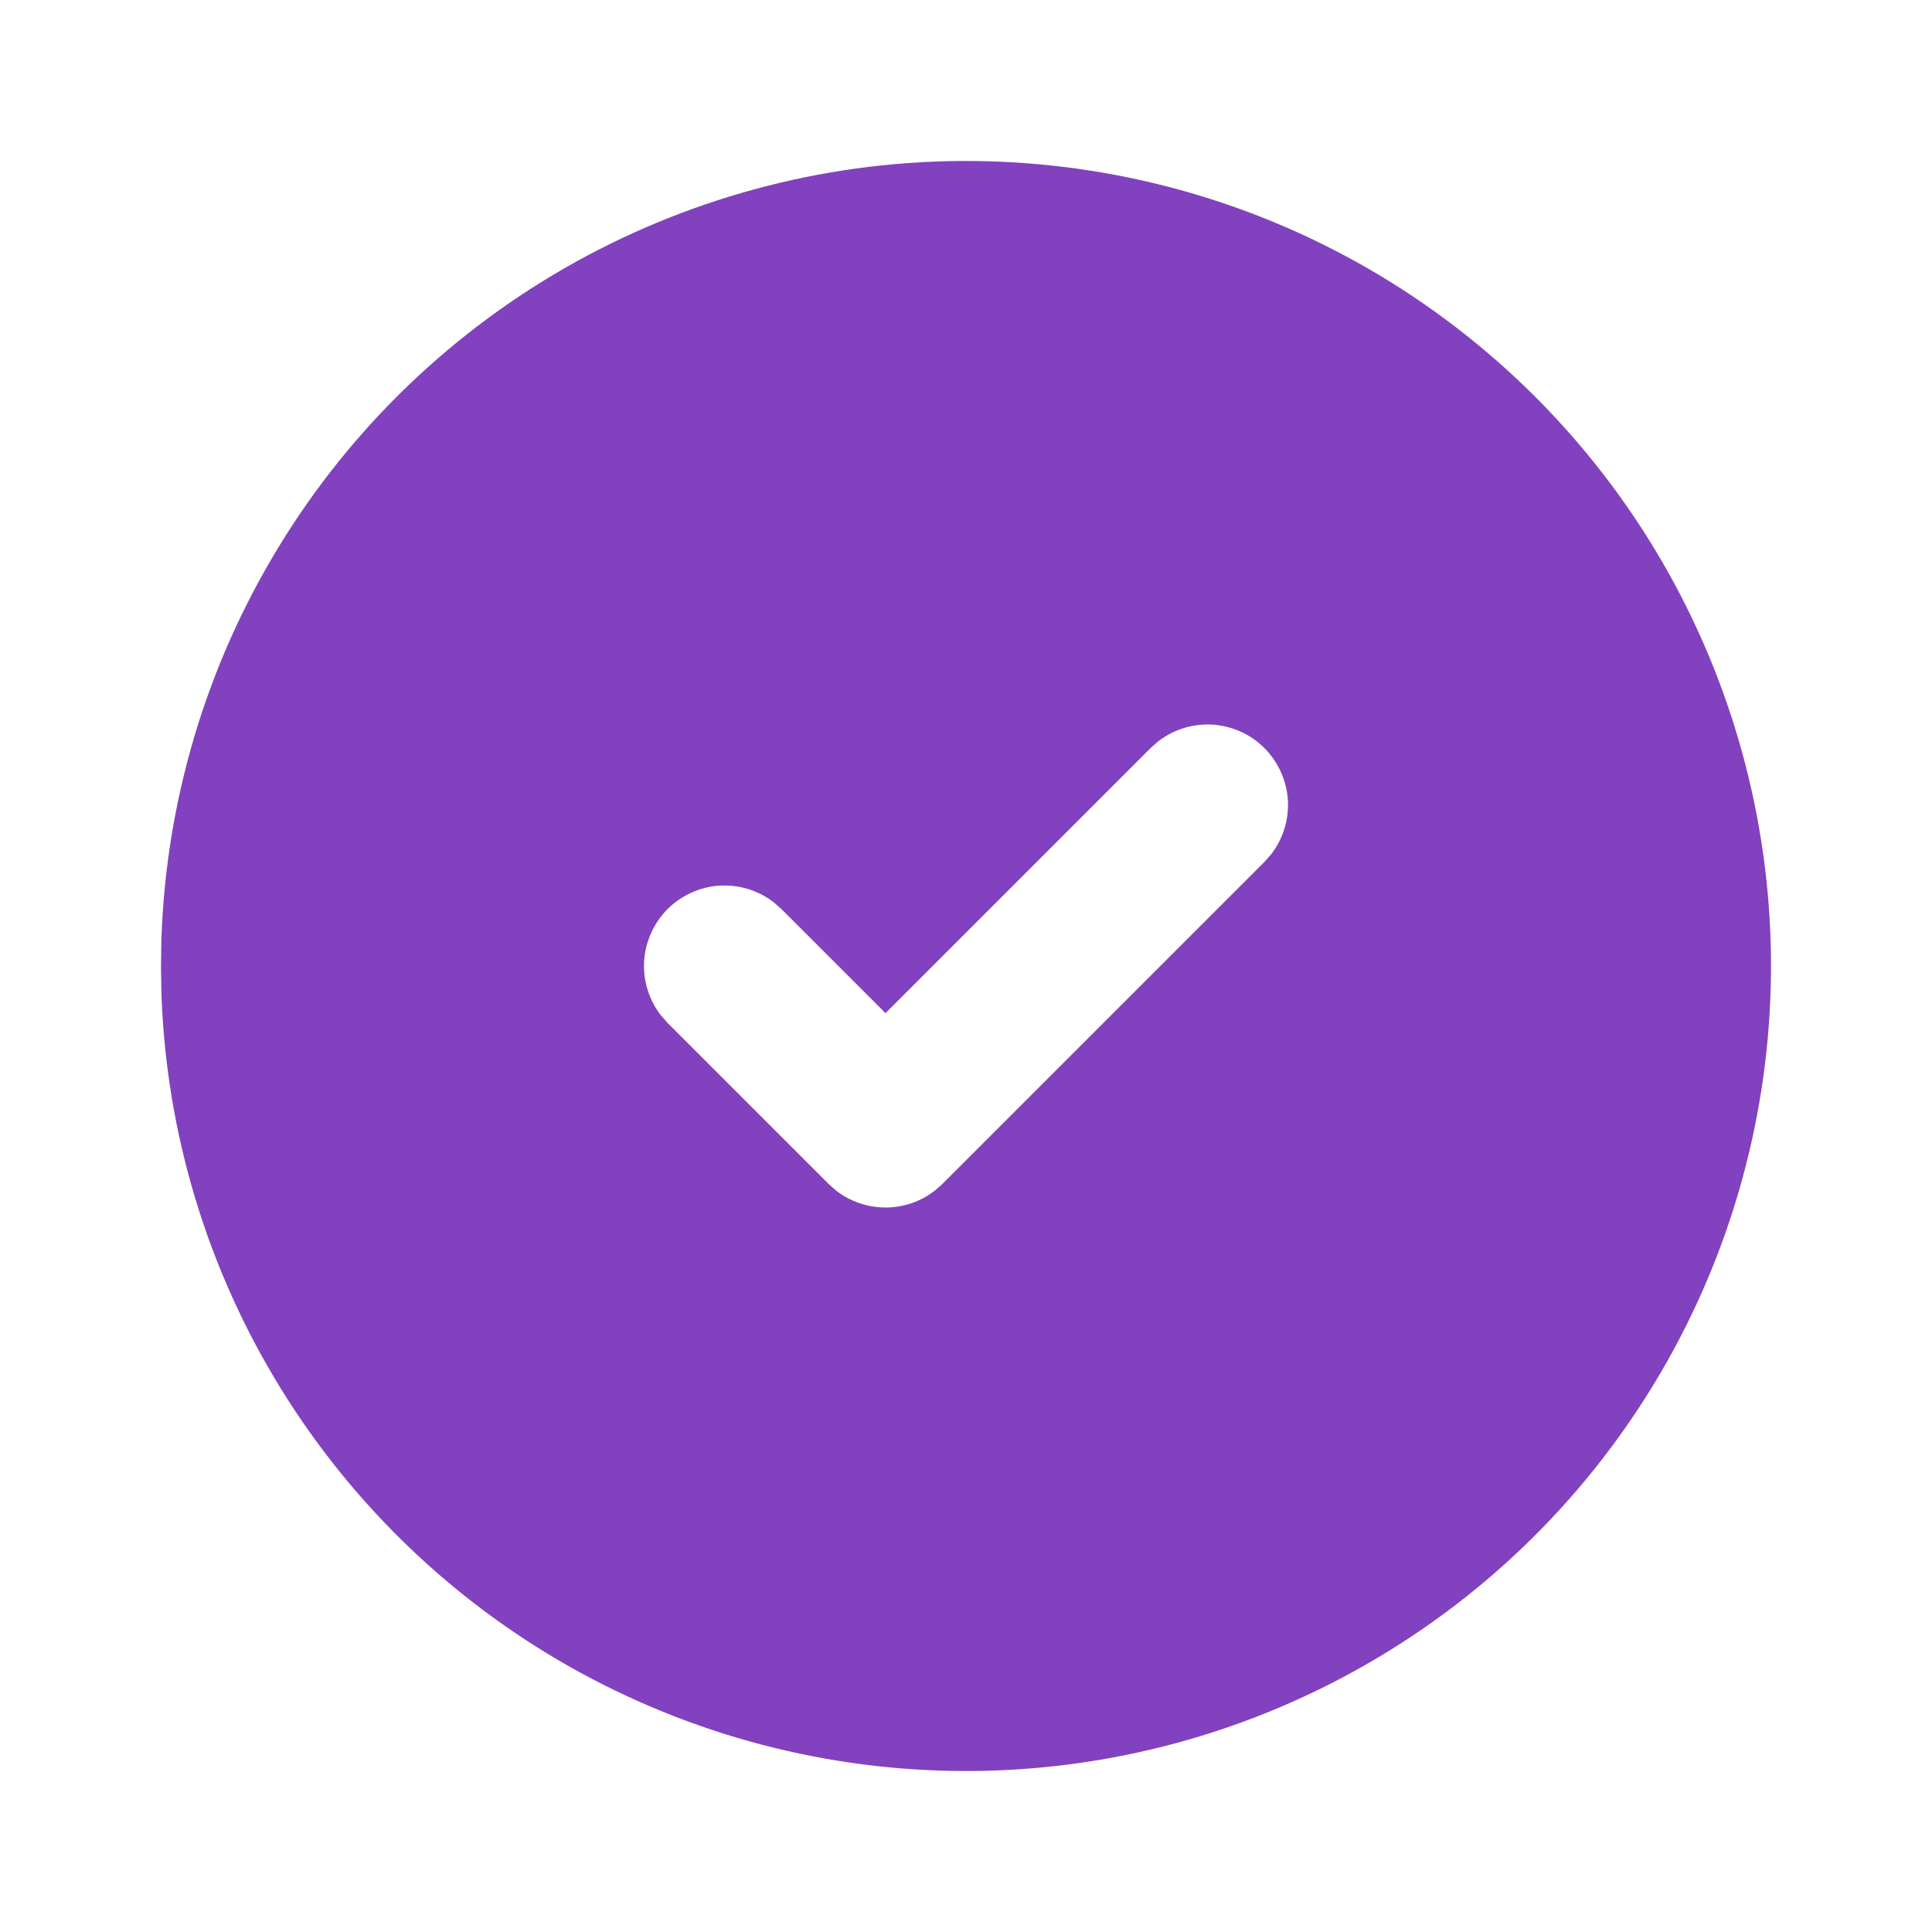 <svg width="15" height="15" viewBox="0 0 15 15" fill="none" xmlns="http://www.w3.org/2000/svg">
<g opacity="0.8" clip-path="url(#clip0_485_5)">
<path d="M10.625 2.087C11.568 2.632 12.352 3.413 12.9 4.353C13.448 5.294 13.741 6.361 13.75 7.45C13.758 8.538 13.483 9.61 12.95 10.559C12.417 11.508 11.646 12.302 10.712 12.861C9.778 13.421 8.715 13.727 7.626 13.749C6.538 13.771 5.463 13.508 4.507 12.987C3.552 12.466 2.749 11.704 2.178 10.777C1.607 9.85 1.288 8.79 1.253 7.702L1.25 7.5L1.253 7.297C1.288 6.218 1.602 5.166 2.165 4.244C2.727 3.322 3.519 2.562 4.463 2.037C5.407 1.513 6.471 1.241 7.551 1.25C8.631 1.259 9.69 1.547 10.625 2.087ZM9.817 5.808C9.709 5.7 9.566 5.636 9.414 5.626C9.262 5.617 9.112 5.663 8.992 5.756L8.933 5.808L6.875 7.866L6.067 7.058L6.008 7.006C5.888 6.913 5.738 6.867 5.586 6.876C5.434 6.886 5.291 6.951 5.183 7.058C5.076 7.166 5.011 7.309 5.001 7.461C4.992 7.613 5.038 7.763 5.131 7.883L5.183 7.942L6.433 9.192L6.492 9.244C6.601 9.329 6.736 9.375 6.875 9.375C7.014 9.375 7.149 9.329 7.258 9.244L7.317 9.192L9.817 6.692L9.869 6.633C9.962 6.513 10.008 6.363 9.999 6.211C9.989 6.059 9.924 5.916 9.817 5.808Z" fill="#6312AE"/>
</g>
<defs>
<clipPath id="clip0_485_5">
<rect width="15" height="15" fill="white"/>
</clipPath>
</defs>
</svg>

